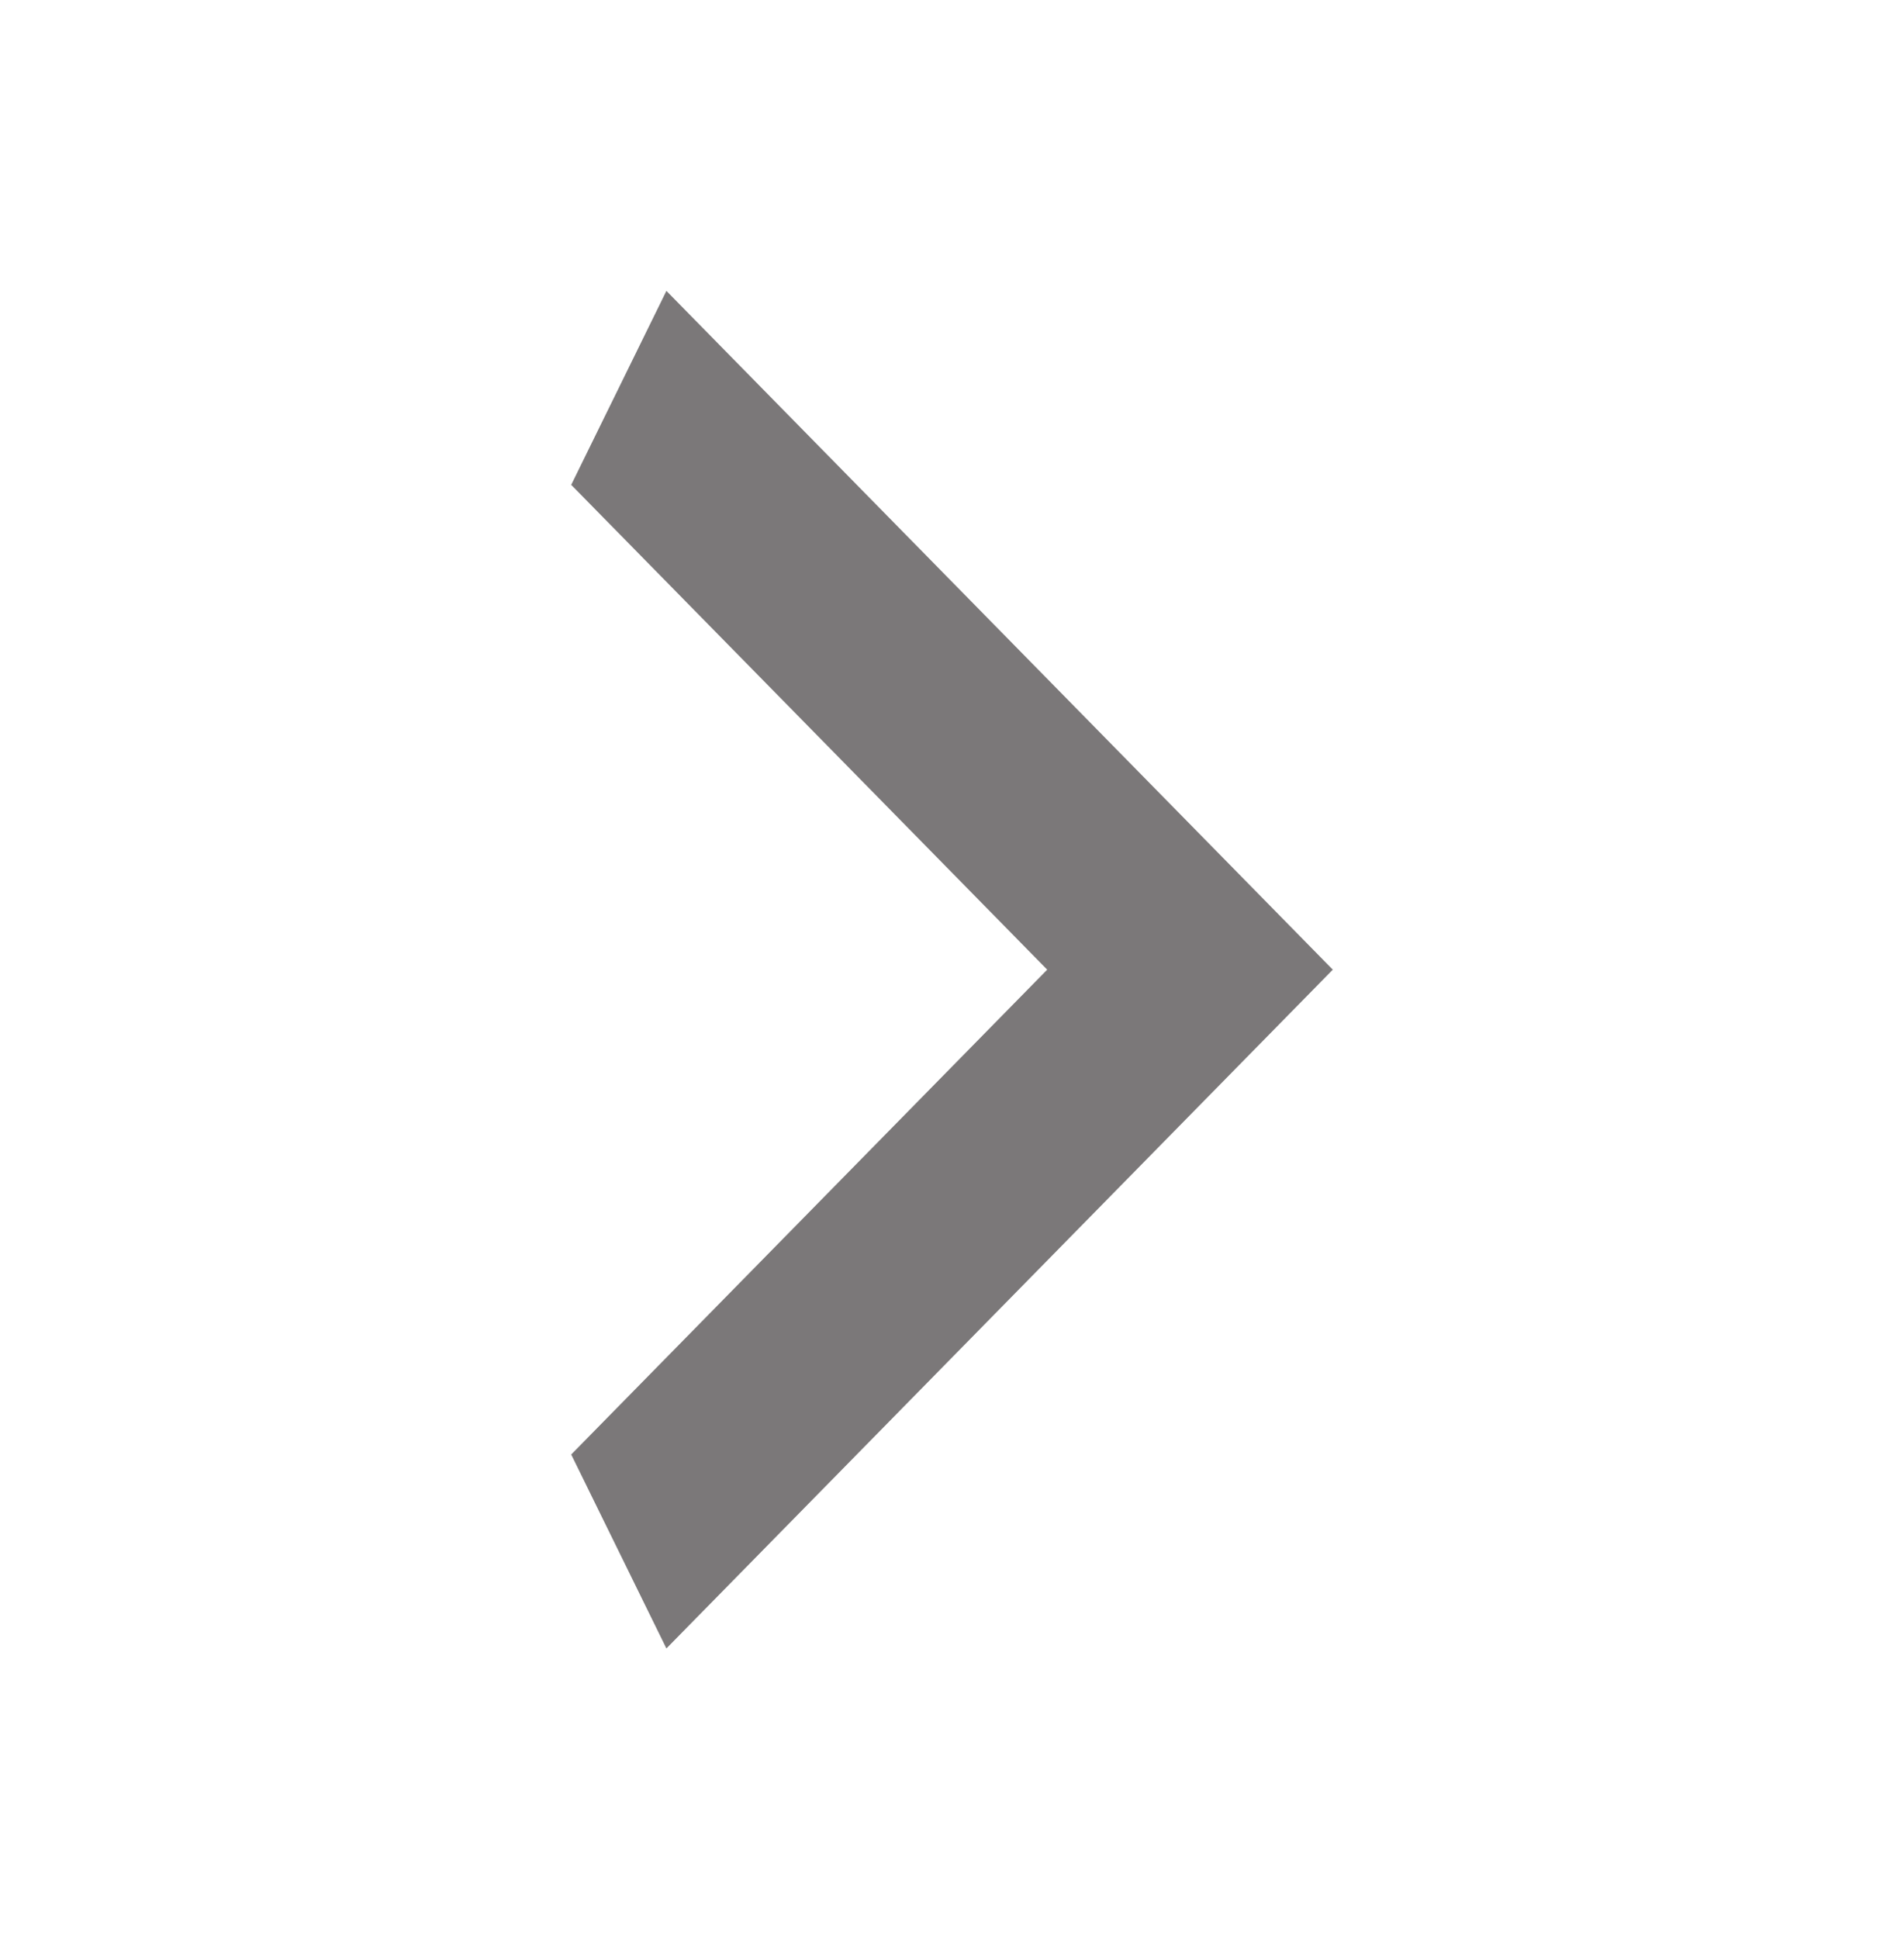 <svg width="55" height="56" viewBox="0 0 55 56" fill="none" xmlns="http://www.w3.org/2000/svg">
<path d="M16.5 14L30.25 28L16.5 42L19.25 47.6L38.5 28L19.25 8.4L16.5 14Z" fill="#231F20" fill-opacity="0.6"/>
</svg>
